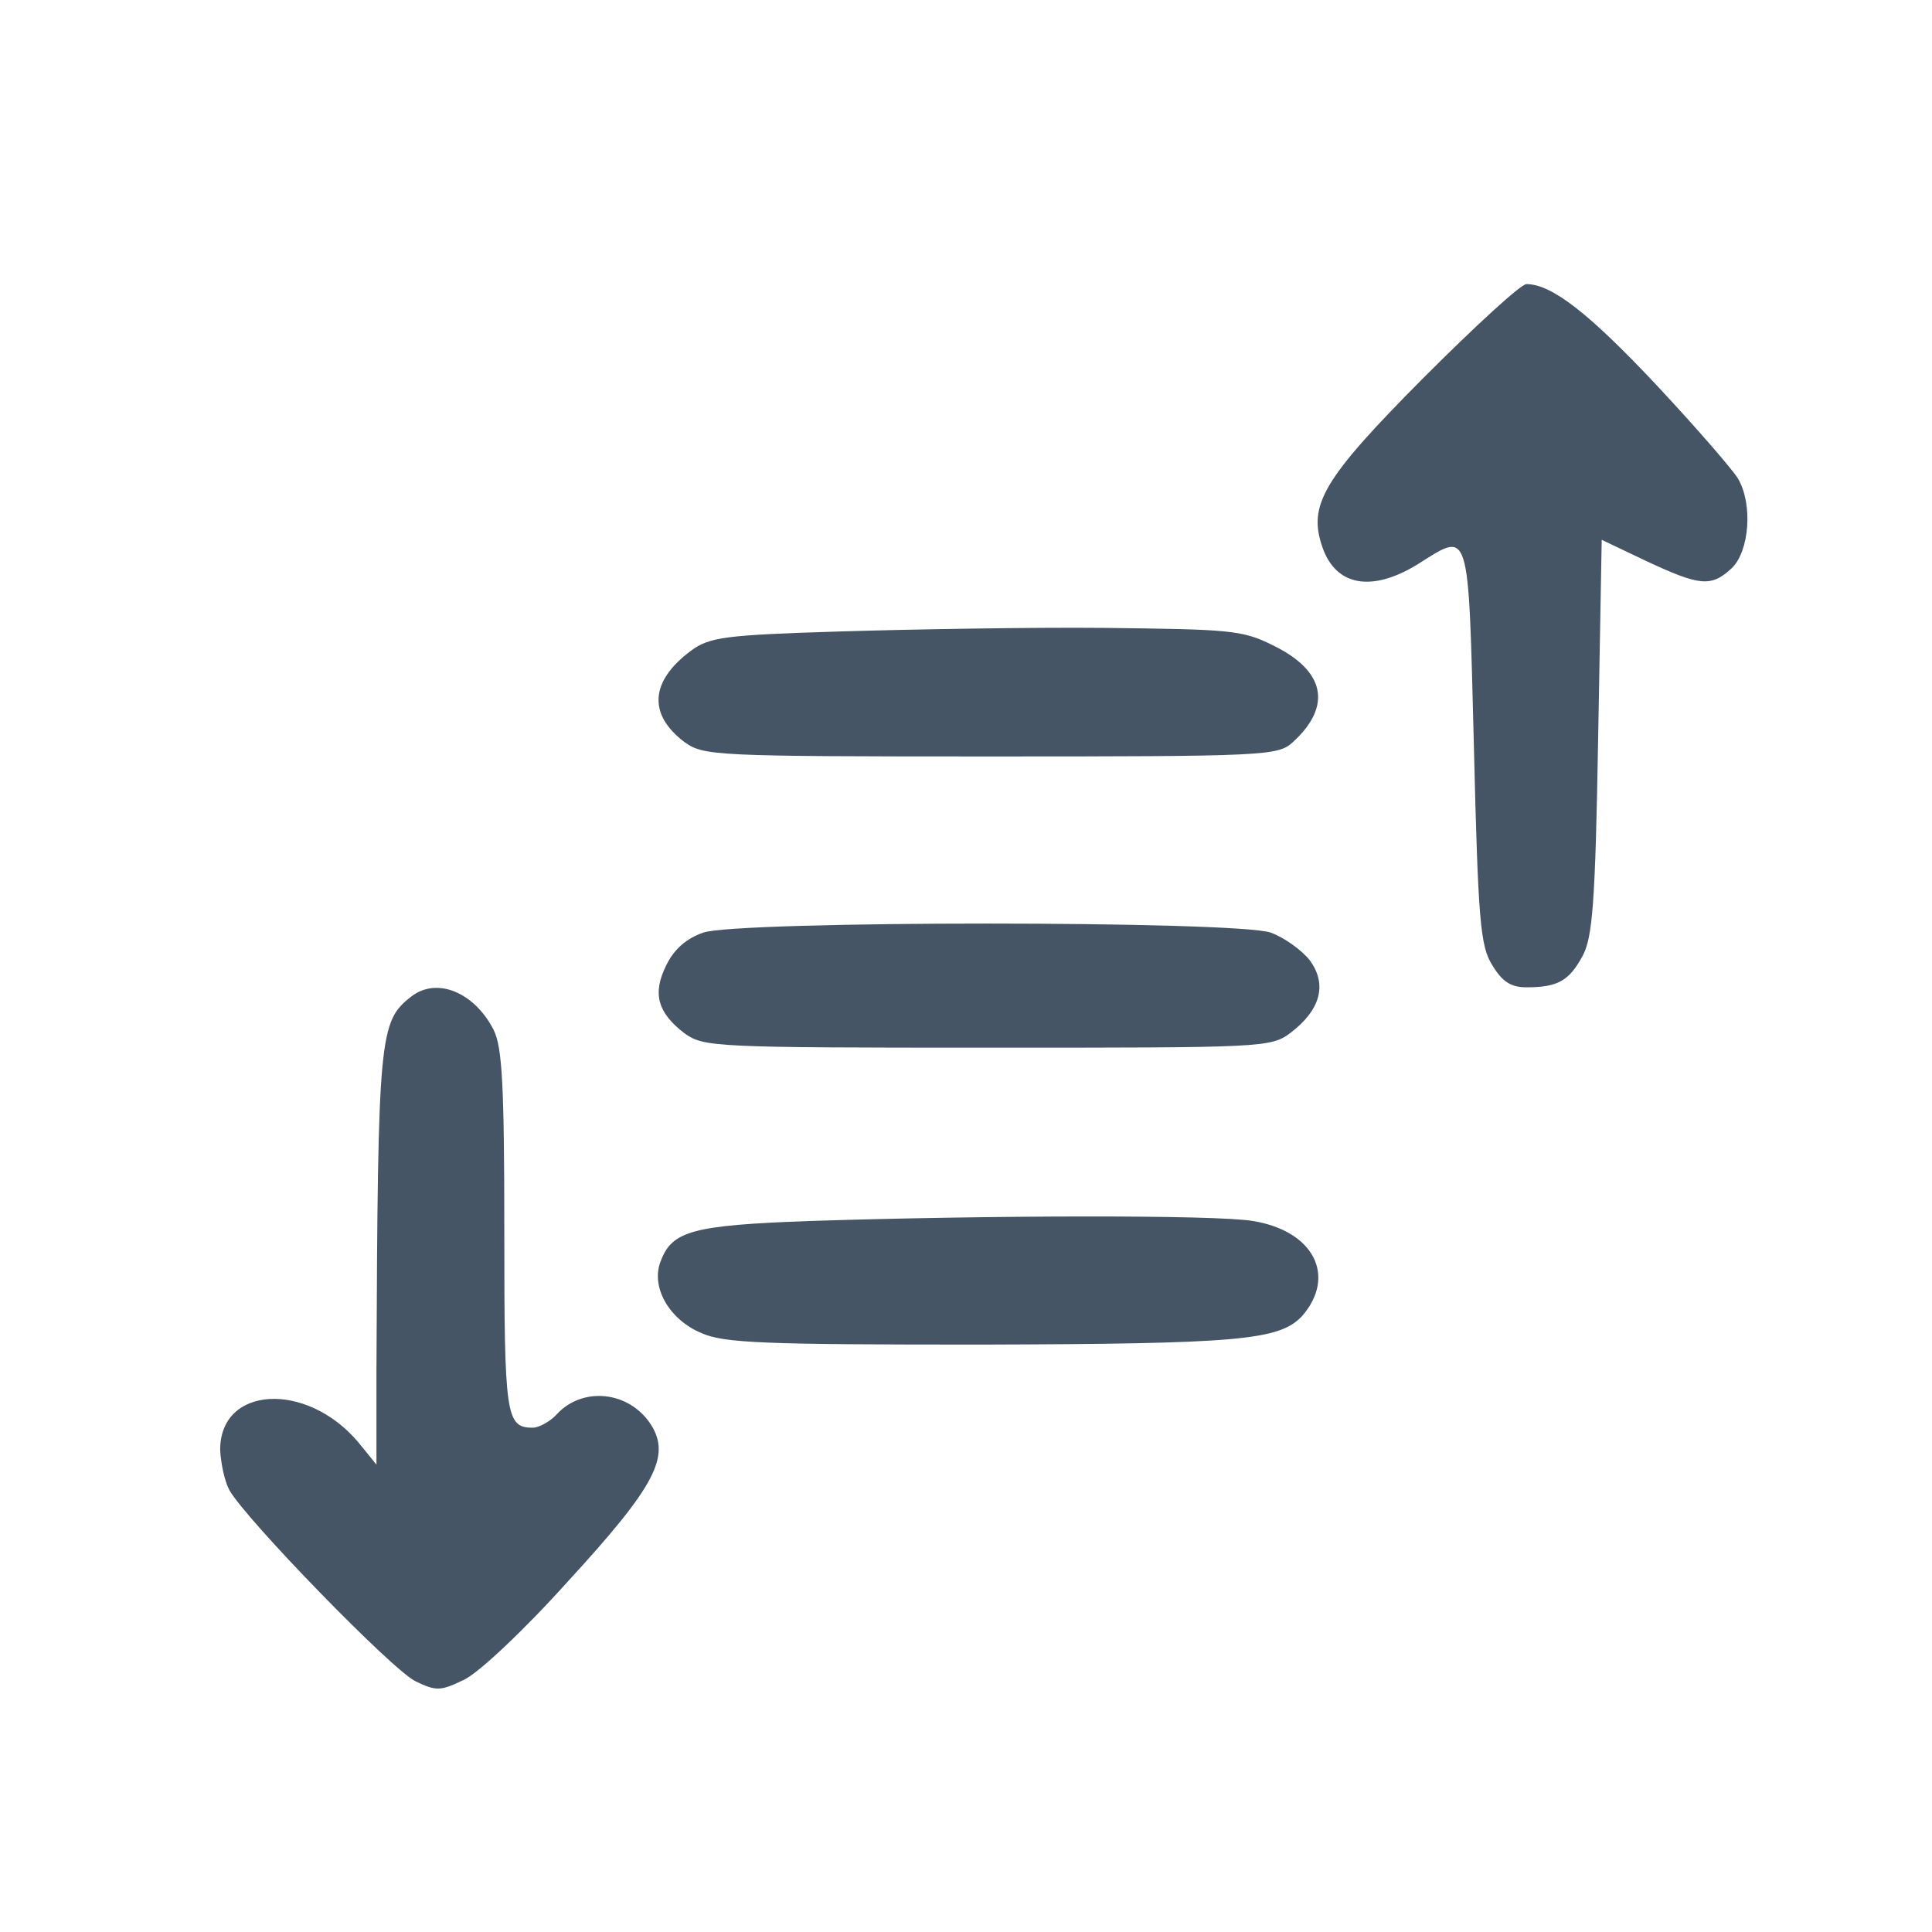 <?xml version="1.0" standalone="no"?>
<!DOCTYPE svg PUBLIC "-//W3C//DTD SVG 20010904//EN"
 "http://www.w3.org/TR/2001/REC-SVG-20010904/DTD/svg10.dtd">
<svg version="1.0" xmlns="http://www.w3.org/2000/svg"
 width="22" height="22" viewBox="0 0 272 248"
 preserveAspectRatio="xMidYMid meet">
<title>Sort</title>
<g transform="translate(0,248) scale(0.1,-0.1)"
fill="#455565" stroke="none" stroke-linecap="square">
<path d="M2004 2068 c-142 -143 -163 -179 -142 -239 19 -54 69 -63 133 -24 75
47 72 59 80 -254 6 -248 9 -283 26 -310 14 -23 26 -31 48 -31 44 0 60 9 79 44
14 26 18 72 22 308 l5 278 63 -30 c75 -35 91 -37 120 -10 25 24 30 90 9 126
-7 12 -58 71 -115 132 -94 100 -147 142 -183 142 -8 0 -73 -60 -145 -132z"/>
<path d="M1183 1711 c-163 -5 -184 -8 -210 -27 -58 -43 -61 -90 -9 -129 27
-19 41 -20 431 -20 388 0 404 1 425 20 56 51 46 101 -29 137 -42 21 -61 22
-236 24 -104 1 -272 -2 -372 -5z"/>
<path d="M990 1287 c-23 -8 -41 -23 -52 -46 -20 -40 -12 -67 26 -96 27 -19 41
-20 426 -20 389 0 399 0 427 21 42 32 52 68 27 102 -12 15 -36 32 -55 39 -48
17 -750 17 -799 0z"/>
<path d="M579 1197 c-45 -35 -47 -54 -49 -525 l0 -134 -26 32 c-73 86 -195 79
-194 -12 1 -18 6 -43 13 -56 23 -41 230 -254 262 -269 29 -14 35 -14 68 2 20
9 85 70 146 138 124 135 146 177 117 222 -31 47 -96 53 -132 14 -9 -10 -25
-19 -34 -19 -38 0 -40 17 -40 277 0 206 -3 259 -15 283 -27 53 -80 75 -116 47z"/>
<path d="M1140 881 c-166 -6 -194 -14 -210 -57 -14 -36 12 -82 58 -101 32 -14
89 -16 392 -16 364 1 421 6 453 40 49 56 17 120 -69 134 -53 9 -378 8 -624 0z"/>
</g>
</svg>
